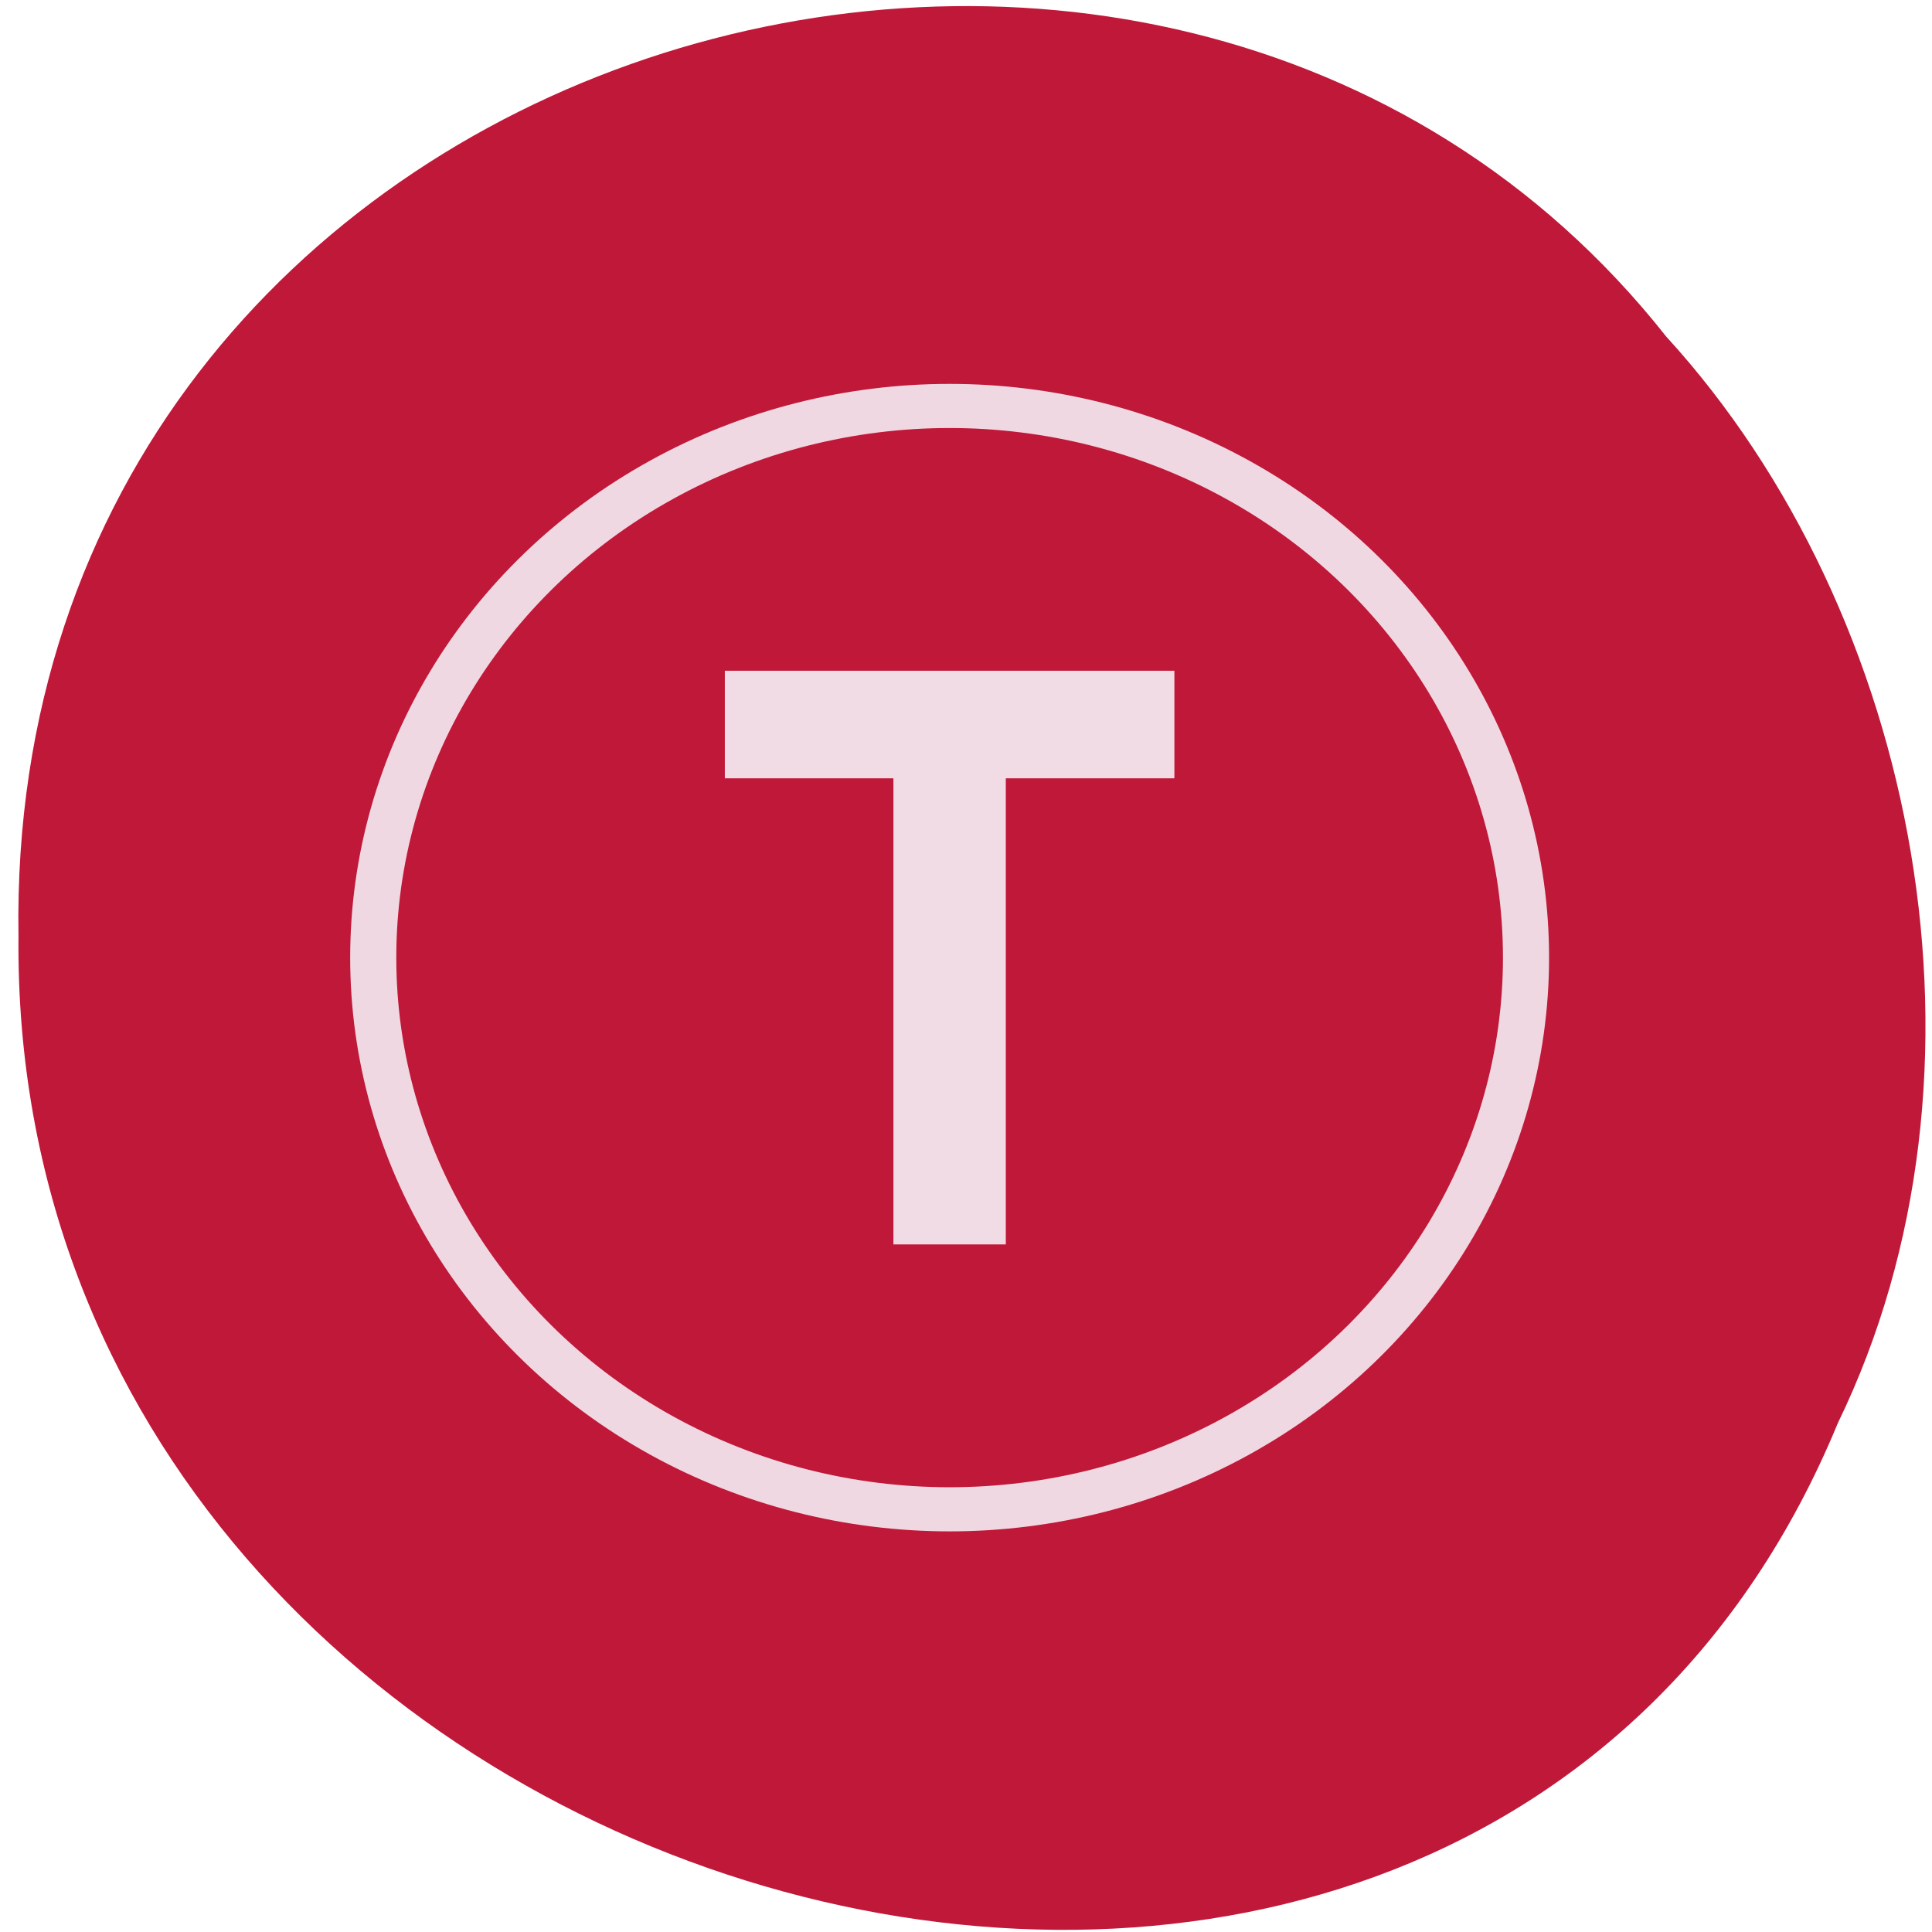 <svg xmlns="http://www.w3.org/2000/svg" viewBox="0 0 256 256"><g fill="#c01839" color="#000"><path d="m -461.56 1509.46 c -102.66 -72.48 -252.13 71.24 -188.42 177.65 55.11 98.31 215.88 55.803 236.4 -48.33 13.01 -47.39 -5.347 -103.13 -47.986 -129.32 z" transform="matrix(0.825 -0.524 -0.482 -0.919 1351.87 1333.91)"/></g><g transform="matrix(3.055 0 0 2.924 28.07 30.399)"><path d="m 22.25,20 v 4.875 h 7.312 v 21.12 h 4.875 v -21.12 h 7.312 V 20 z" fill="#f1dbe5"/><circle r="25" cy="33" cx="32" opacity="0.985" fill="none" stroke="#f1dbe5" stroke-linejoin="round" stroke-linecap="round" stroke-width="2"/></g></svg>